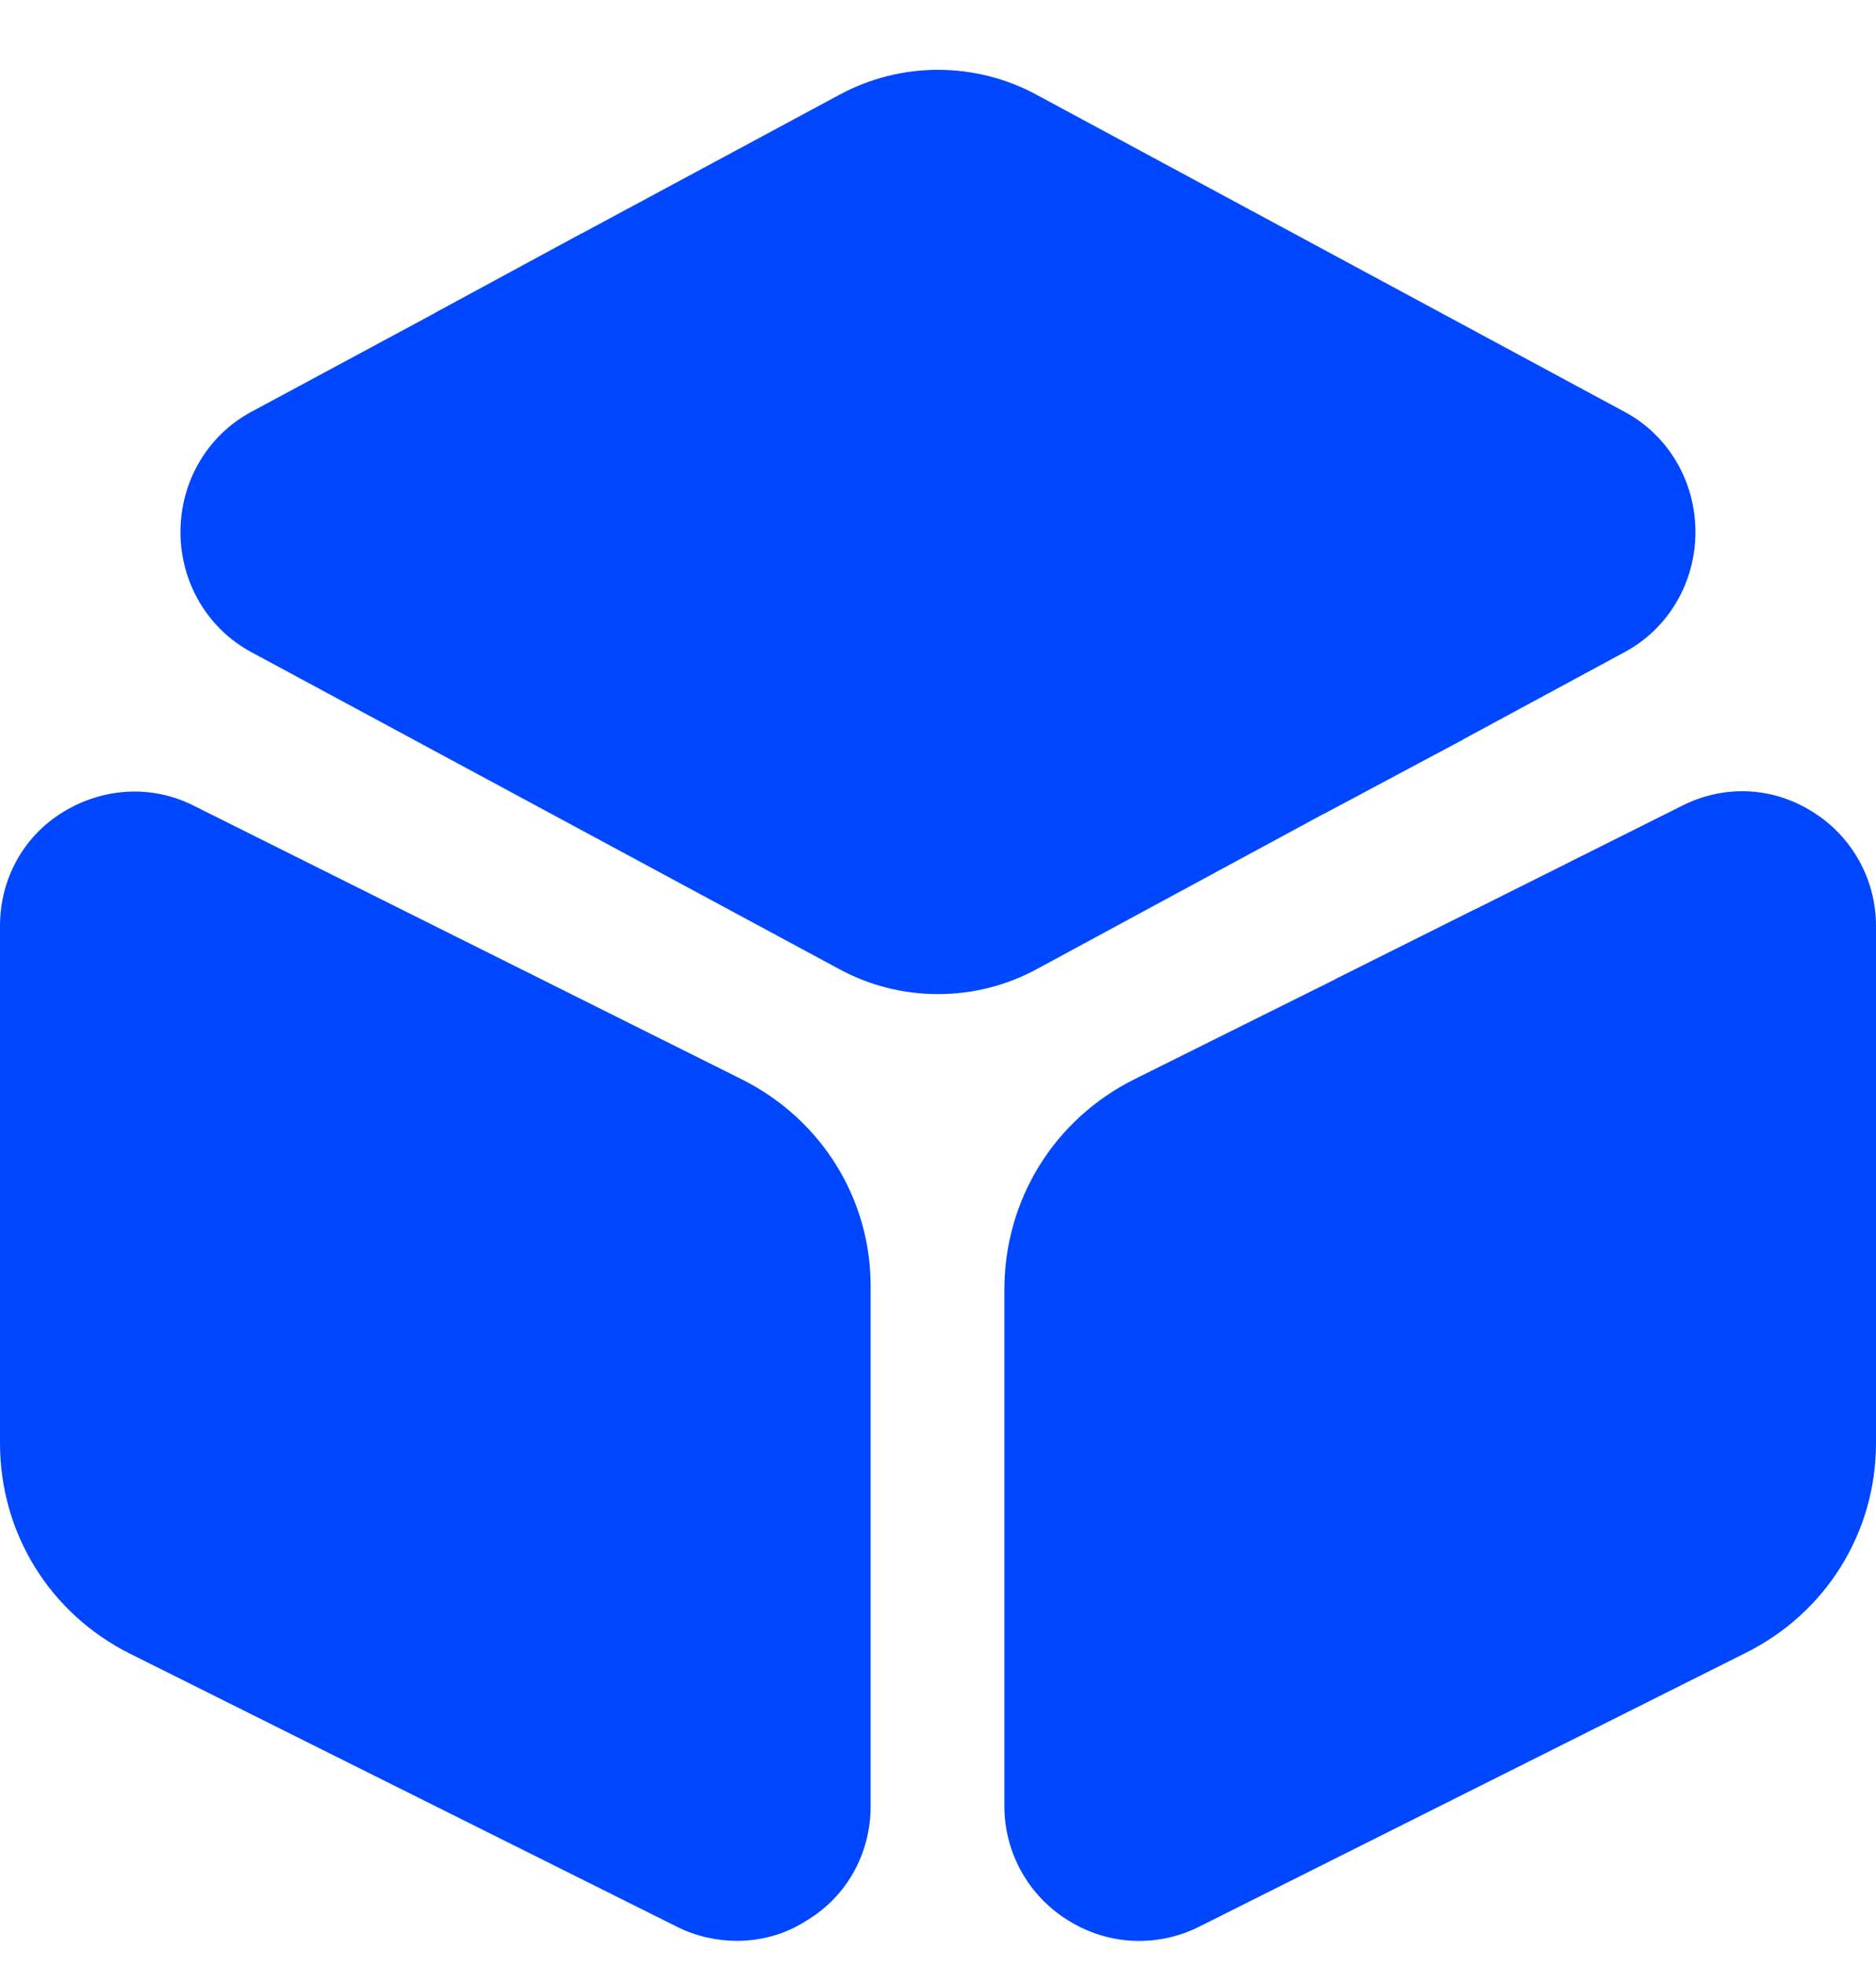 <svg width="21" height="22" viewBox="0 0 21 22" fill="none" xmlns="http://www.w3.org/2000/svg">
<path d="M18.979 5.953C18.979 6.518 18.676 7.031 18.194 7.293L16.373 8.277L14.823 9.104L11.61 10.842C11.264 11.03 10.887 11.124 10.5 11.124C10.113 11.124 9.736 11.03 9.39 10.842L2.805 7.293C2.324 7.031 2.02 6.518 2.02 5.953C2.02 5.387 2.324 4.874 2.805 4.613L4.868 3.503L6.511 2.613L9.39 1.064C10.081 0.687 10.919 0.687 11.61 1.064L18.194 4.613C18.676 4.874 18.979 5.387 18.979 5.953Z" fill="#0047FF"/>
<path d="M8.302 12.077L2.177 9.02C1.706 8.779 1.162 8.811 0.712 9.083C0.262 9.355 0 9.837 0 10.36V16.149C0 17.154 0.555 18.054 1.455 18.505L7.579 21.561C7.789 21.666 8.019 21.718 8.249 21.718C8.521 21.718 8.794 21.645 9.034 21.488C9.485 21.216 9.746 20.734 9.746 20.211V14.422C9.757 13.427 9.202 12.527 8.302 12.077Z" fill="#0047FF"/>
<path d="M21 10.36V16.149C21 17.144 20.445 18.044 19.545 18.494L13.421 21.561C13.211 21.666 12.981 21.719 12.751 21.719C12.479 21.719 12.206 21.645 11.955 21.488C11.515 21.216 11.243 20.735 11.243 20.211V14.432C11.243 13.427 11.798 12.527 12.698 12.077L14.949 10.957L16.519 10.172L18.822 9.02C19.294 8.779 19.838 8.8 20.288 9.083C20.728 9.355 21 9.837 21 10.36Z" fill="#0047FF"/>
<path d="M16.373 8.277L14.823 9.104L4.868 3.503L6.511 2.613L16.121 8.036C16.226 8.099 16.31 8.183 16.373 8.277Z" fill="#0047FF"/>
<path d="M16.52 10.172V12.548C16.52 12.977 16.164 13.333 15.734 13.333C15.305 13.333 14.949 12.977 14.949 12.548V10.957L16.52 10.172Z" fill="#0047FF"/>
</svg>
